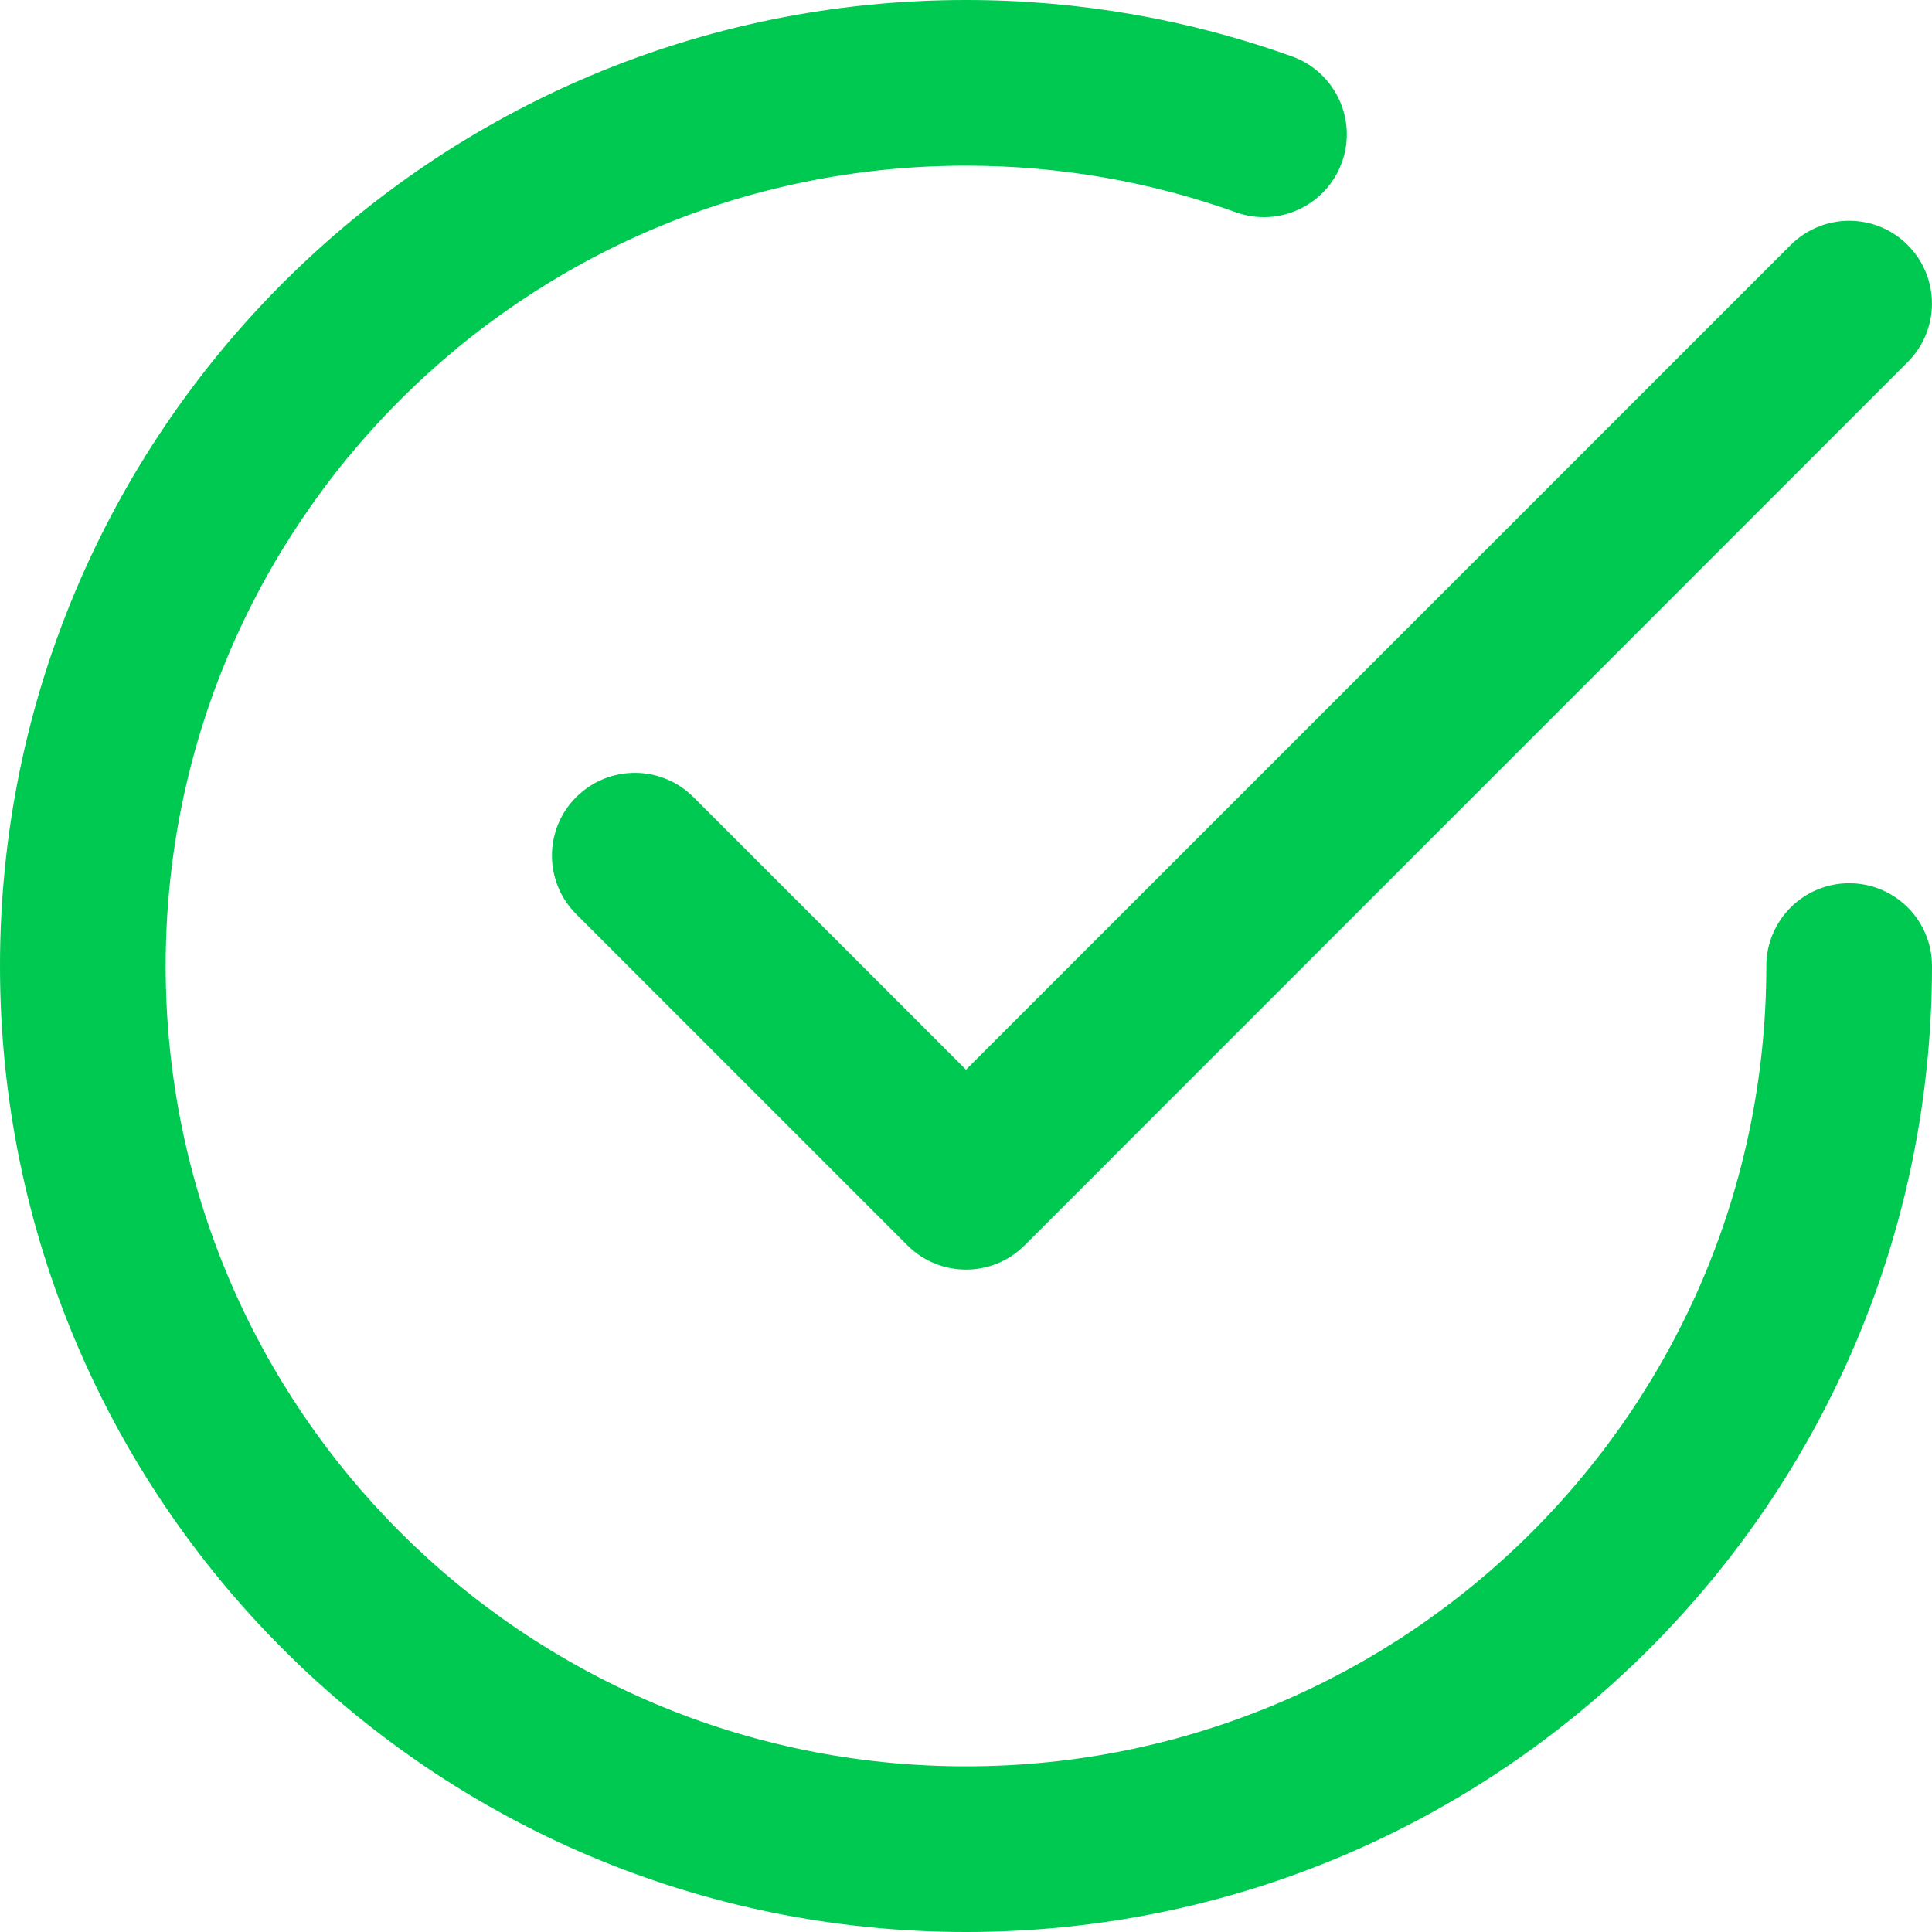 <svg width="12" height="12" viewBox="0 0 12 12" fill="none" xmlns="http://www.w3.org/2000/svg">
<path fill-rule="evenodd" clip-rule="evenodd" d="M3.579 4.951C3.78 4.75 4.106 4.75 4.307 4.951L6 6.644L11.122 1.522C11.323 1.321 11.649 1.321 11.849 1.522C12.05 1.723 12.05 2.048 11.849 2.249L6.364 7.735C6.163 7.936 5.837 7.936 5.636 7.735L3.579 5.678C3.378 5.477 3.378 5.151 3.579 4.951Z" fill="#00C951"/>
<path fill-rule="evenodd" clip-rule="evenodd" d="M6 1.029C3.254 1.029 1.029 3.254 1.029 6C1.029 8.746 3.254 10.971 6 10.971C8.746 10.971 10.971 8.746 10.971 6C10.971 5.716 11.202 5.486 11.486 5.486C11.77 5.486 12 5.716 12 6C12 9.314 9.314 12 6 12C2.686 12 0 9.314 0 6C0 2.686 2.686 0 6 0C6.71 0 7.391 0.123 8.024 0.35C8.292 0.446 8.431 0.741 8.335 1.008C8.239 1.275 7.945 1.414 7.678 1.319C7.154 1.131 6.59 1.029 6 1.029Z" fill="#00C951"/>
</svg>
